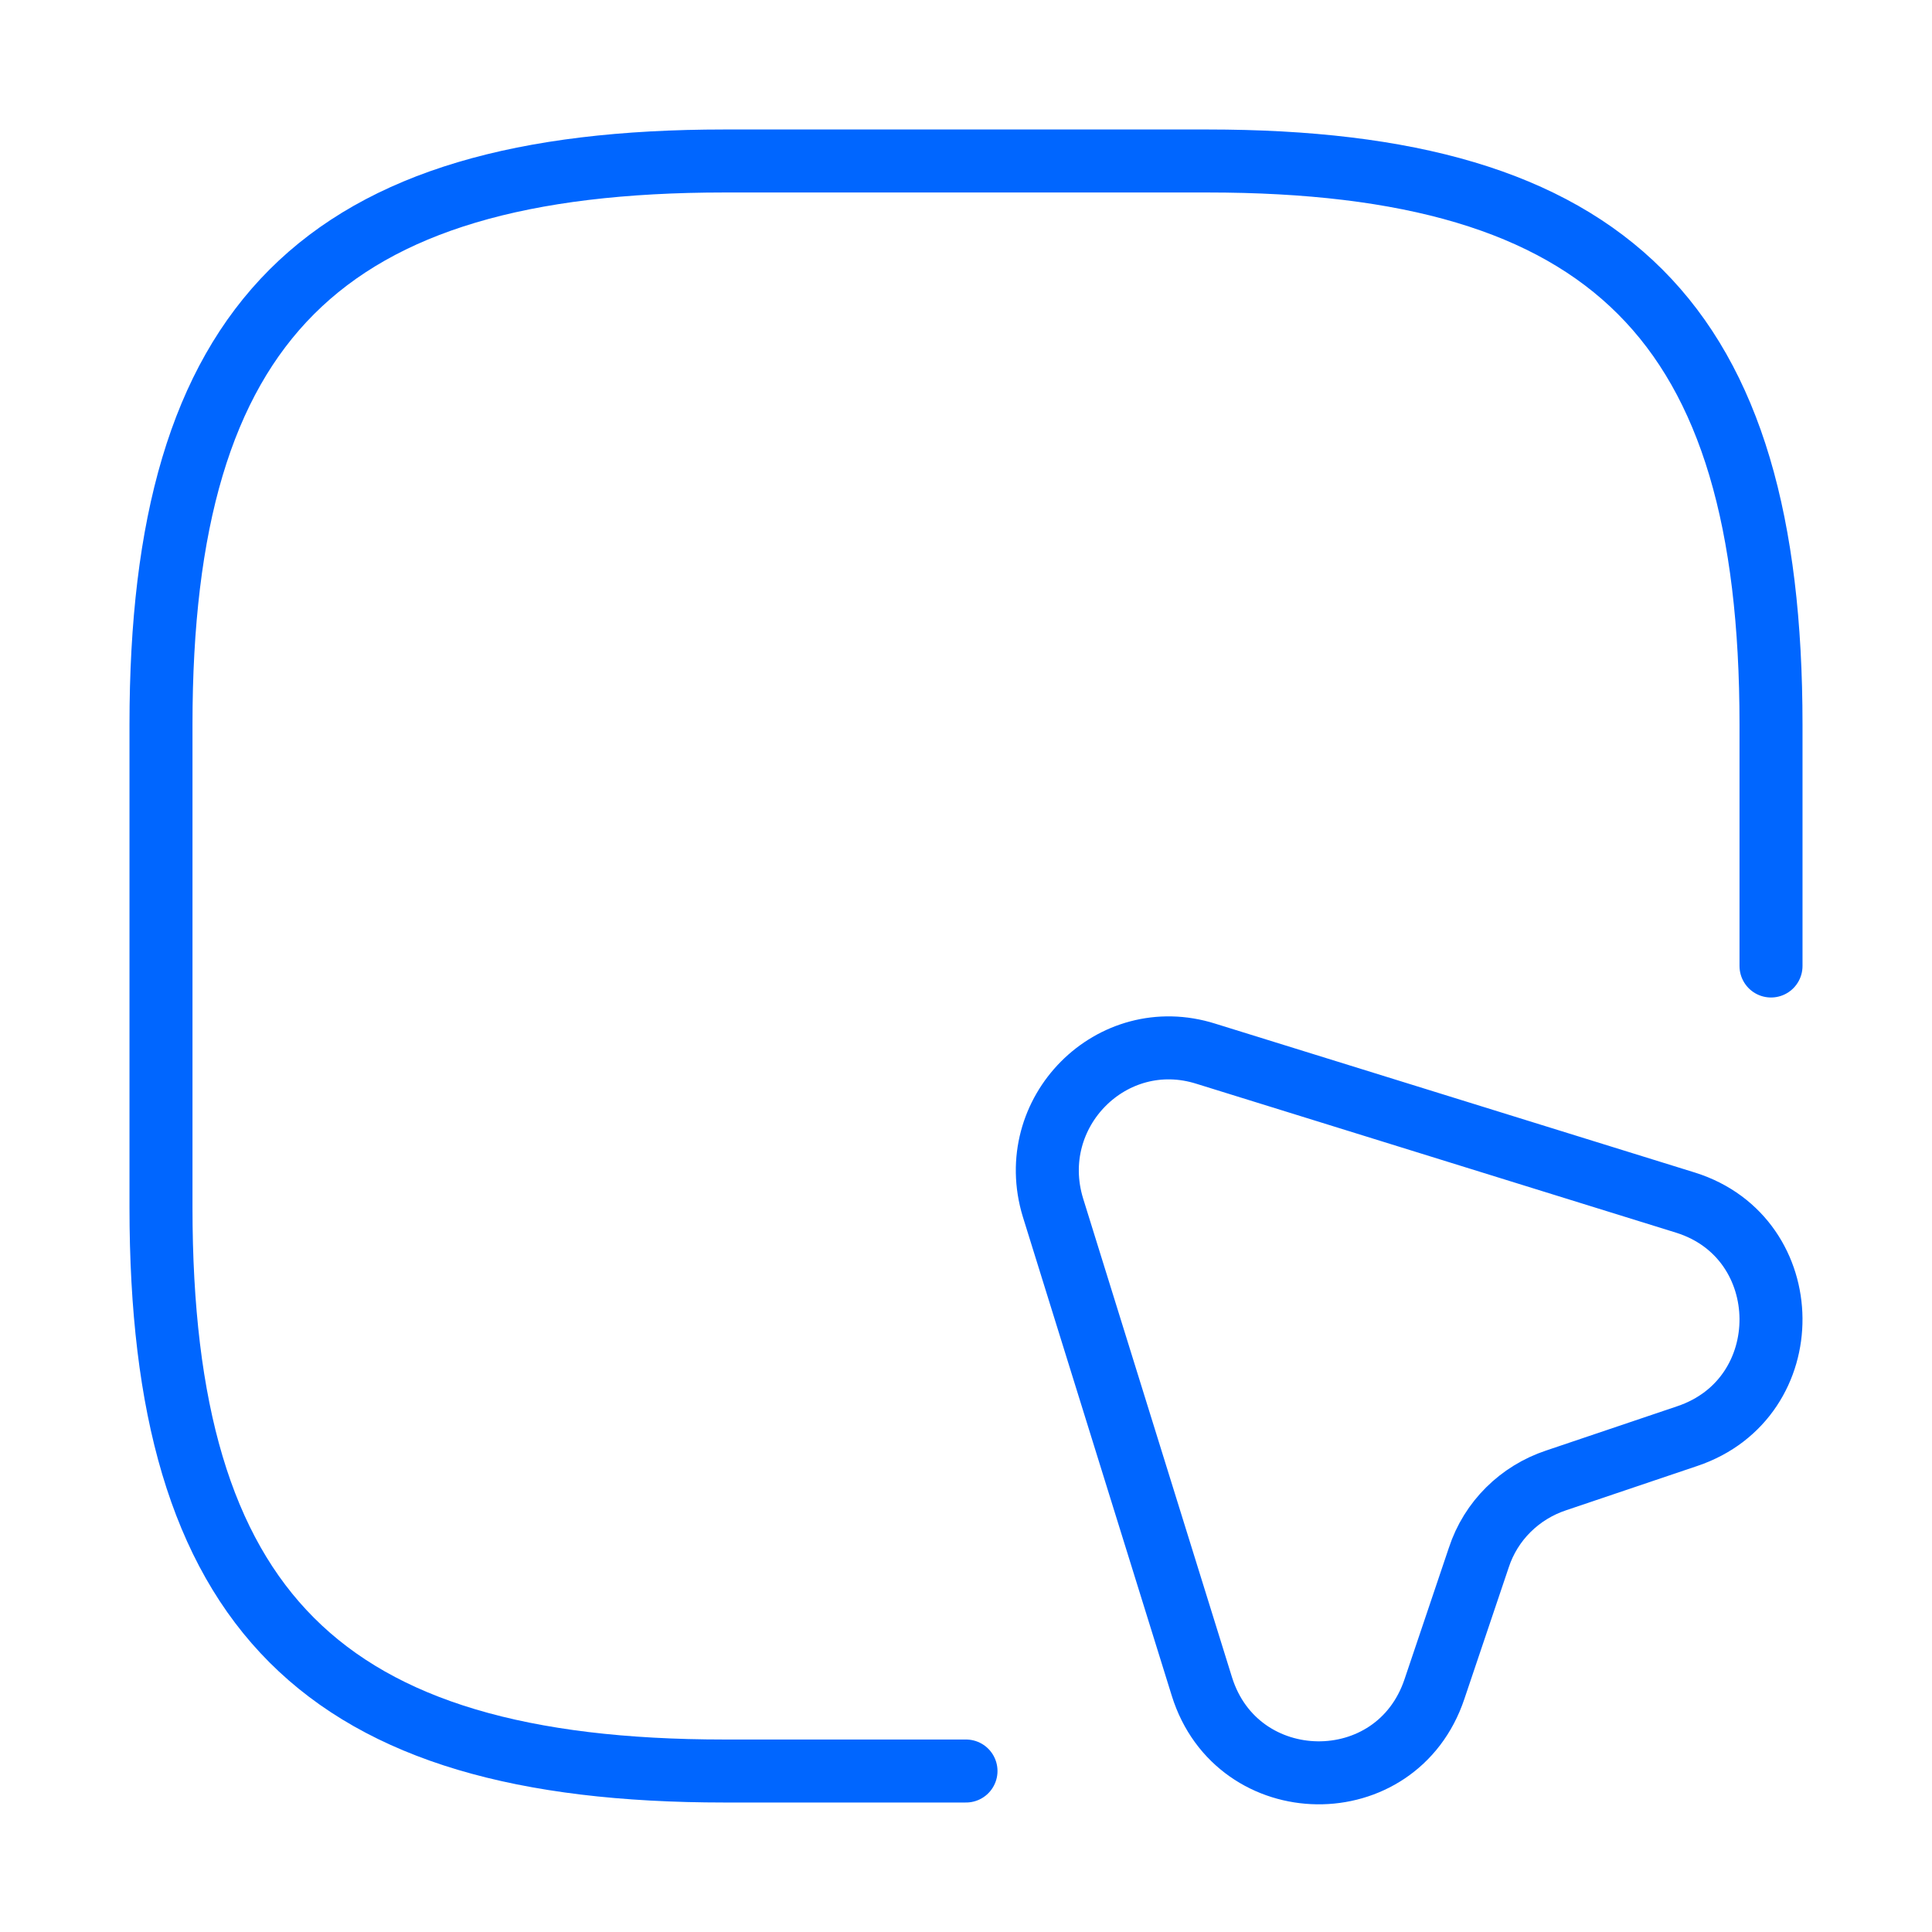 <svg width="46" height="46" viewBox="0 0 46 46" fill="none" xmlns="http://www.w3.org/2000/svg">
<g id="Iconsax/Linear/mousesquare">
<path id="Vector" d="M42.167 23V17.25C42.167 7.667 38.333 3.833 28.75 3.833H17.25C7.667 3.833 3.833 7.667 3.833 17.25V28.75C3.833 38.333 7.667 42.167 17.25 42.167H23" stroke="#0066FF" stroke-width="1.5" stroke-linecap="round" stroke-linejoin="round"/>
<path id="Vector_2" d="M40.173 34.193L37.049 35.248C36.187 35.535 35.497 36.206 35.209 37.087L34.155 40.212C33.254 42.914 29.459 42.857 28.616 40.154L25.07 28.75C24.38 26.488 26.469 24.38 28.712 25.089L40.135 28.635C42.818 29.478 42.857 33.292 40.173 34.193Z" stroke="#0066FF" stroke-width="1.5" stroke-linecap="round" stroke-linejoin="round"/>
</g>
</svg>
